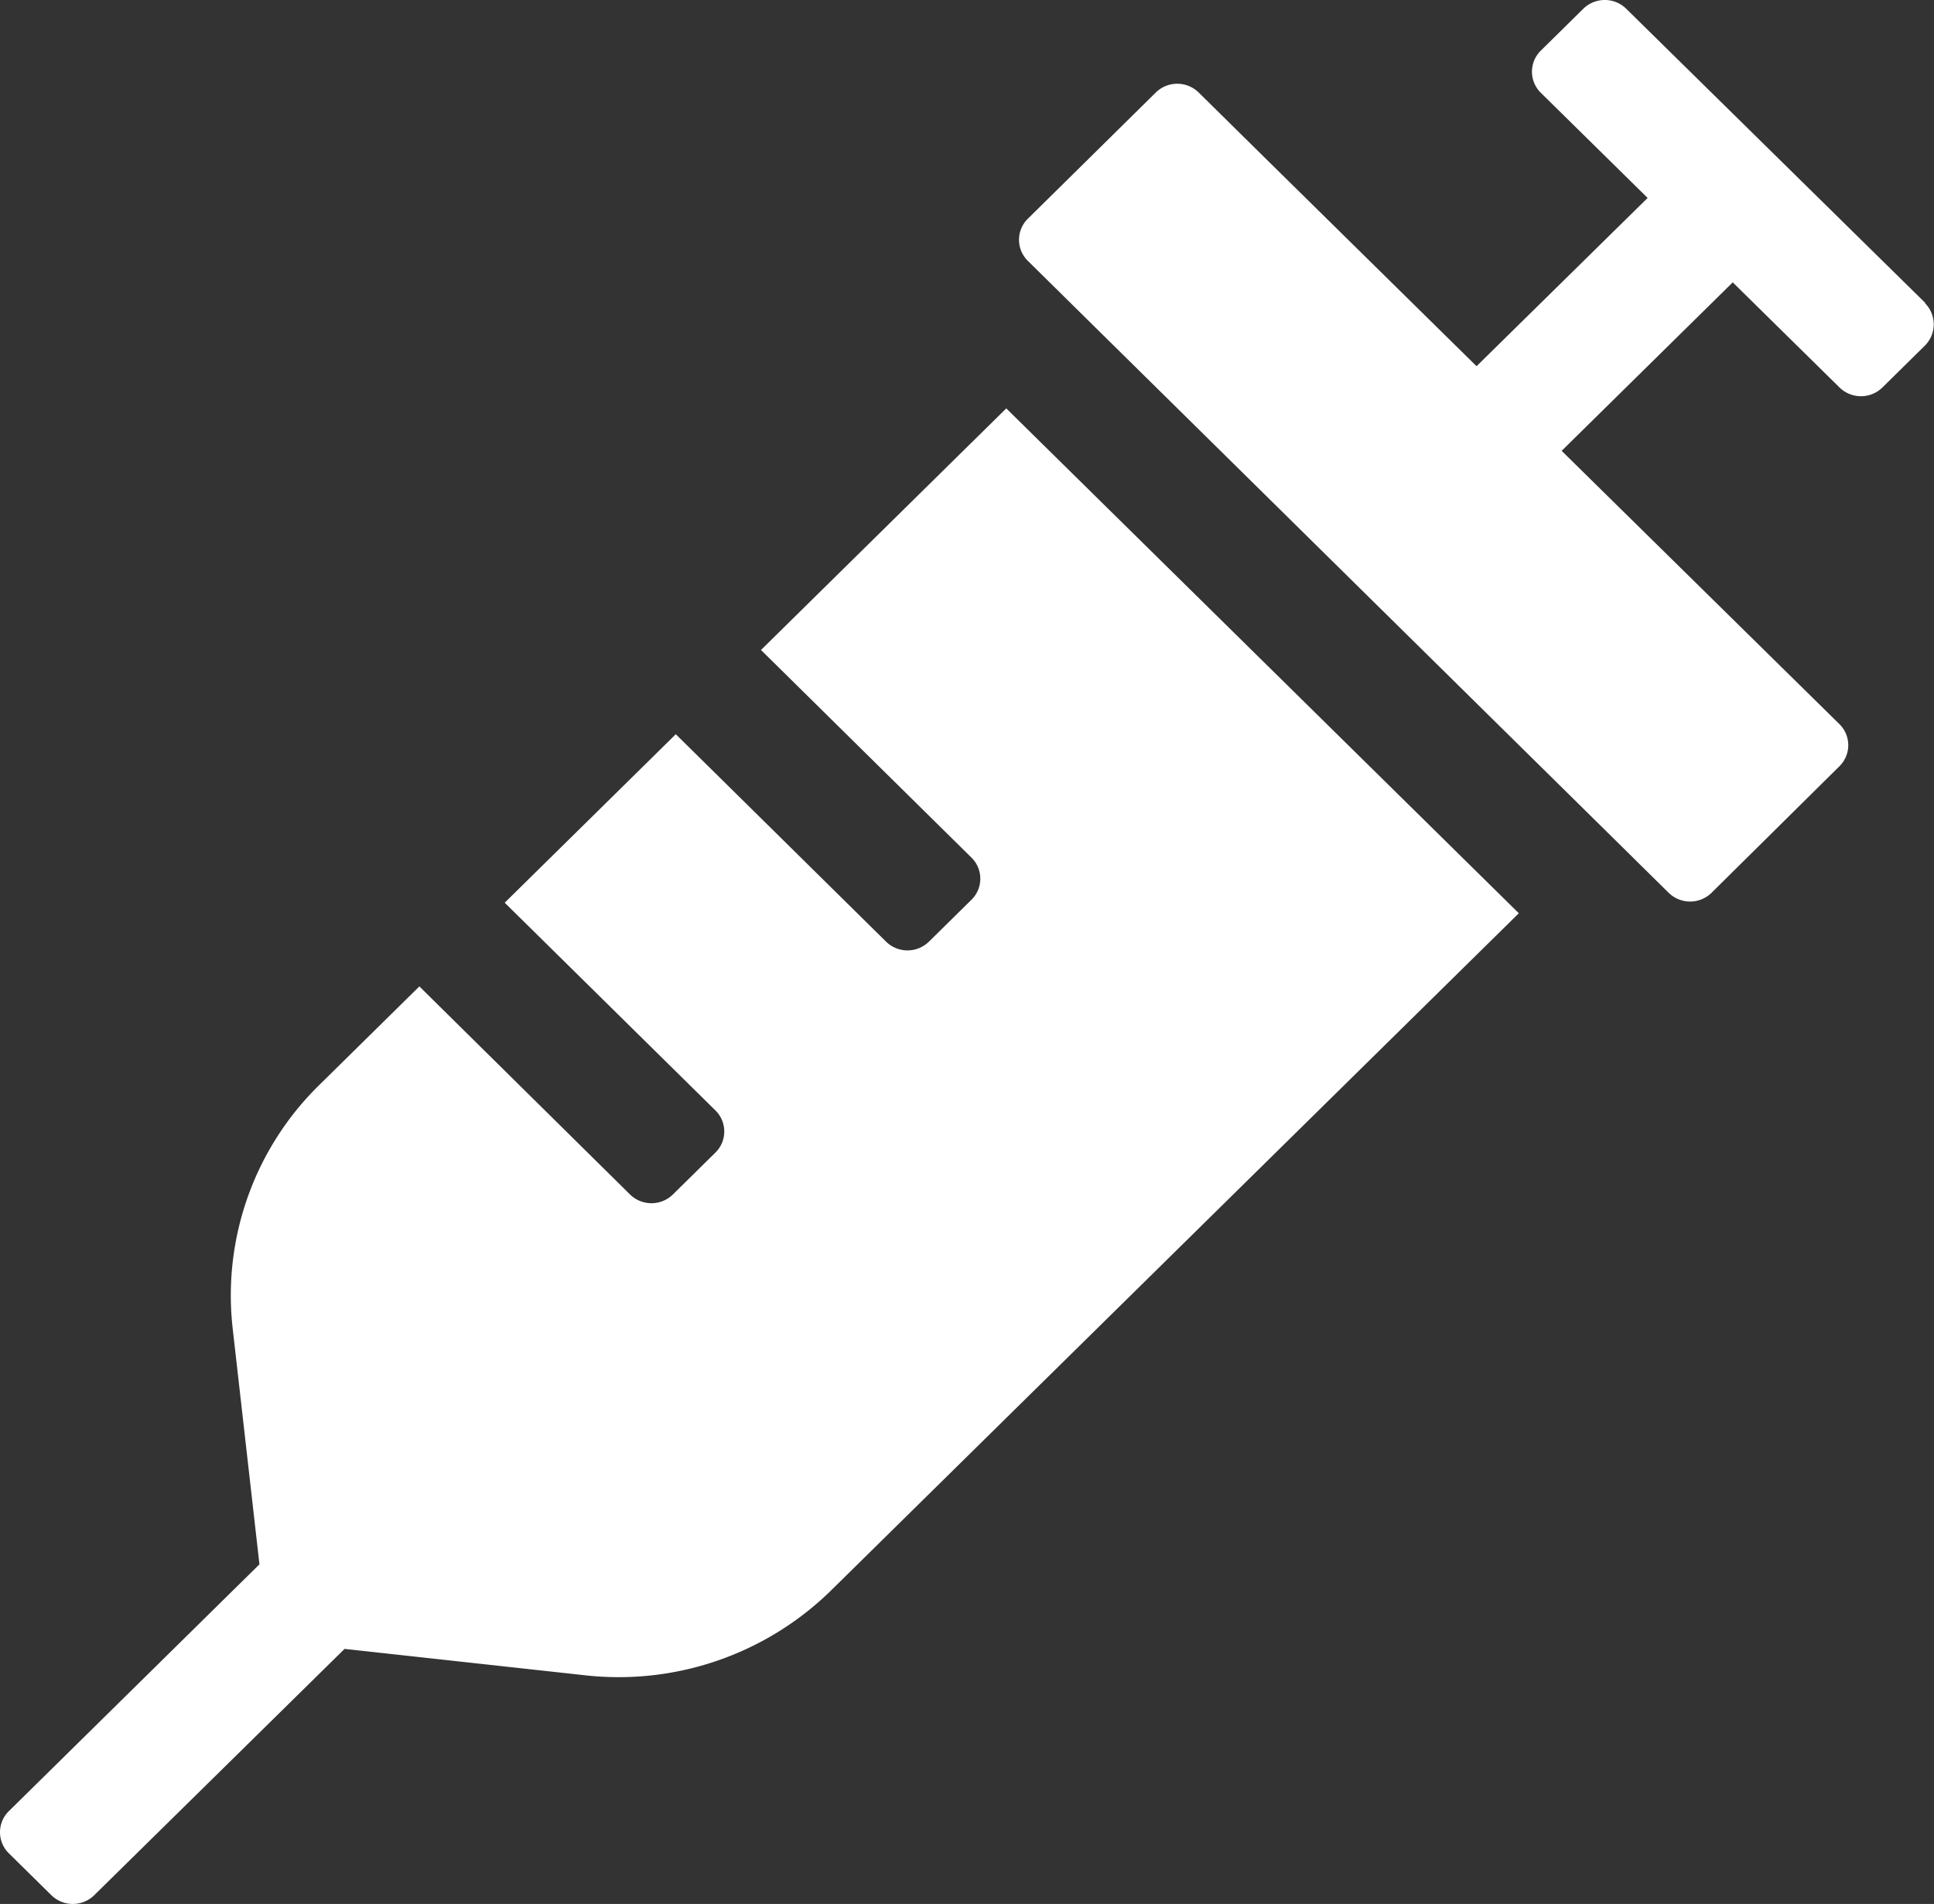 <svg xmlns="http://www.w3.org/2000/svg" width="24.428" height="24.046" viewBox="0 0 24.428 24.046">
  <rect x="0" y="0" width="24.428" height="24.046" fill="#333333" stroke="none"/>
  <path id="syringe" d="M9.589,8.186l2.657,2.621a.373.373,0,0,1,0,.531l-.539.531a.387.387,0,0,1-.539,0L8.511,9.248,6.35,11.376,9.012,14a.373.373,0,0,1,0,.531l-.539.531a.387.387,0,0,1-.539,0L5.272,12.433l-1.259,1.24a3.719,3.719,0,0,0-1.1,3.072l.339,2.987L.086,22.85a.373.373,0,0,0,0,.531l.539.531a.387.387,0,0,0,.539,0L4.327,20.8l3.034.333a3.833,3.833,0,0,0,3.12-1.08l8.678-8.544L12.685,5.133l-3.1,3.053ZM24.292,3.8,20.514.084a.387.387,0,0,0-.539,0l-.539.531a.373.373,0,0,0,0,.531l1.35,1.329L18.625,4.6l-2.7-2.658-.811-.8a.387.387,0,0,0-.539,0L12.957,2.738a.373.373,0,0,0,0,.531l.811.8,6.474,6.383.811.8a.387.387,0,0,0,.539,0l1.617-1.6a.373.373,0,0,0,0-.531L19.7,5.669l2.161-2.128,1.35,1.329a.387.387,0,0,0,.539,0l.539-.531a.379.379,0,0,0,0-.535Z" transform="translate(0.025 0.025)" fill="#fff"/>
</svg>
